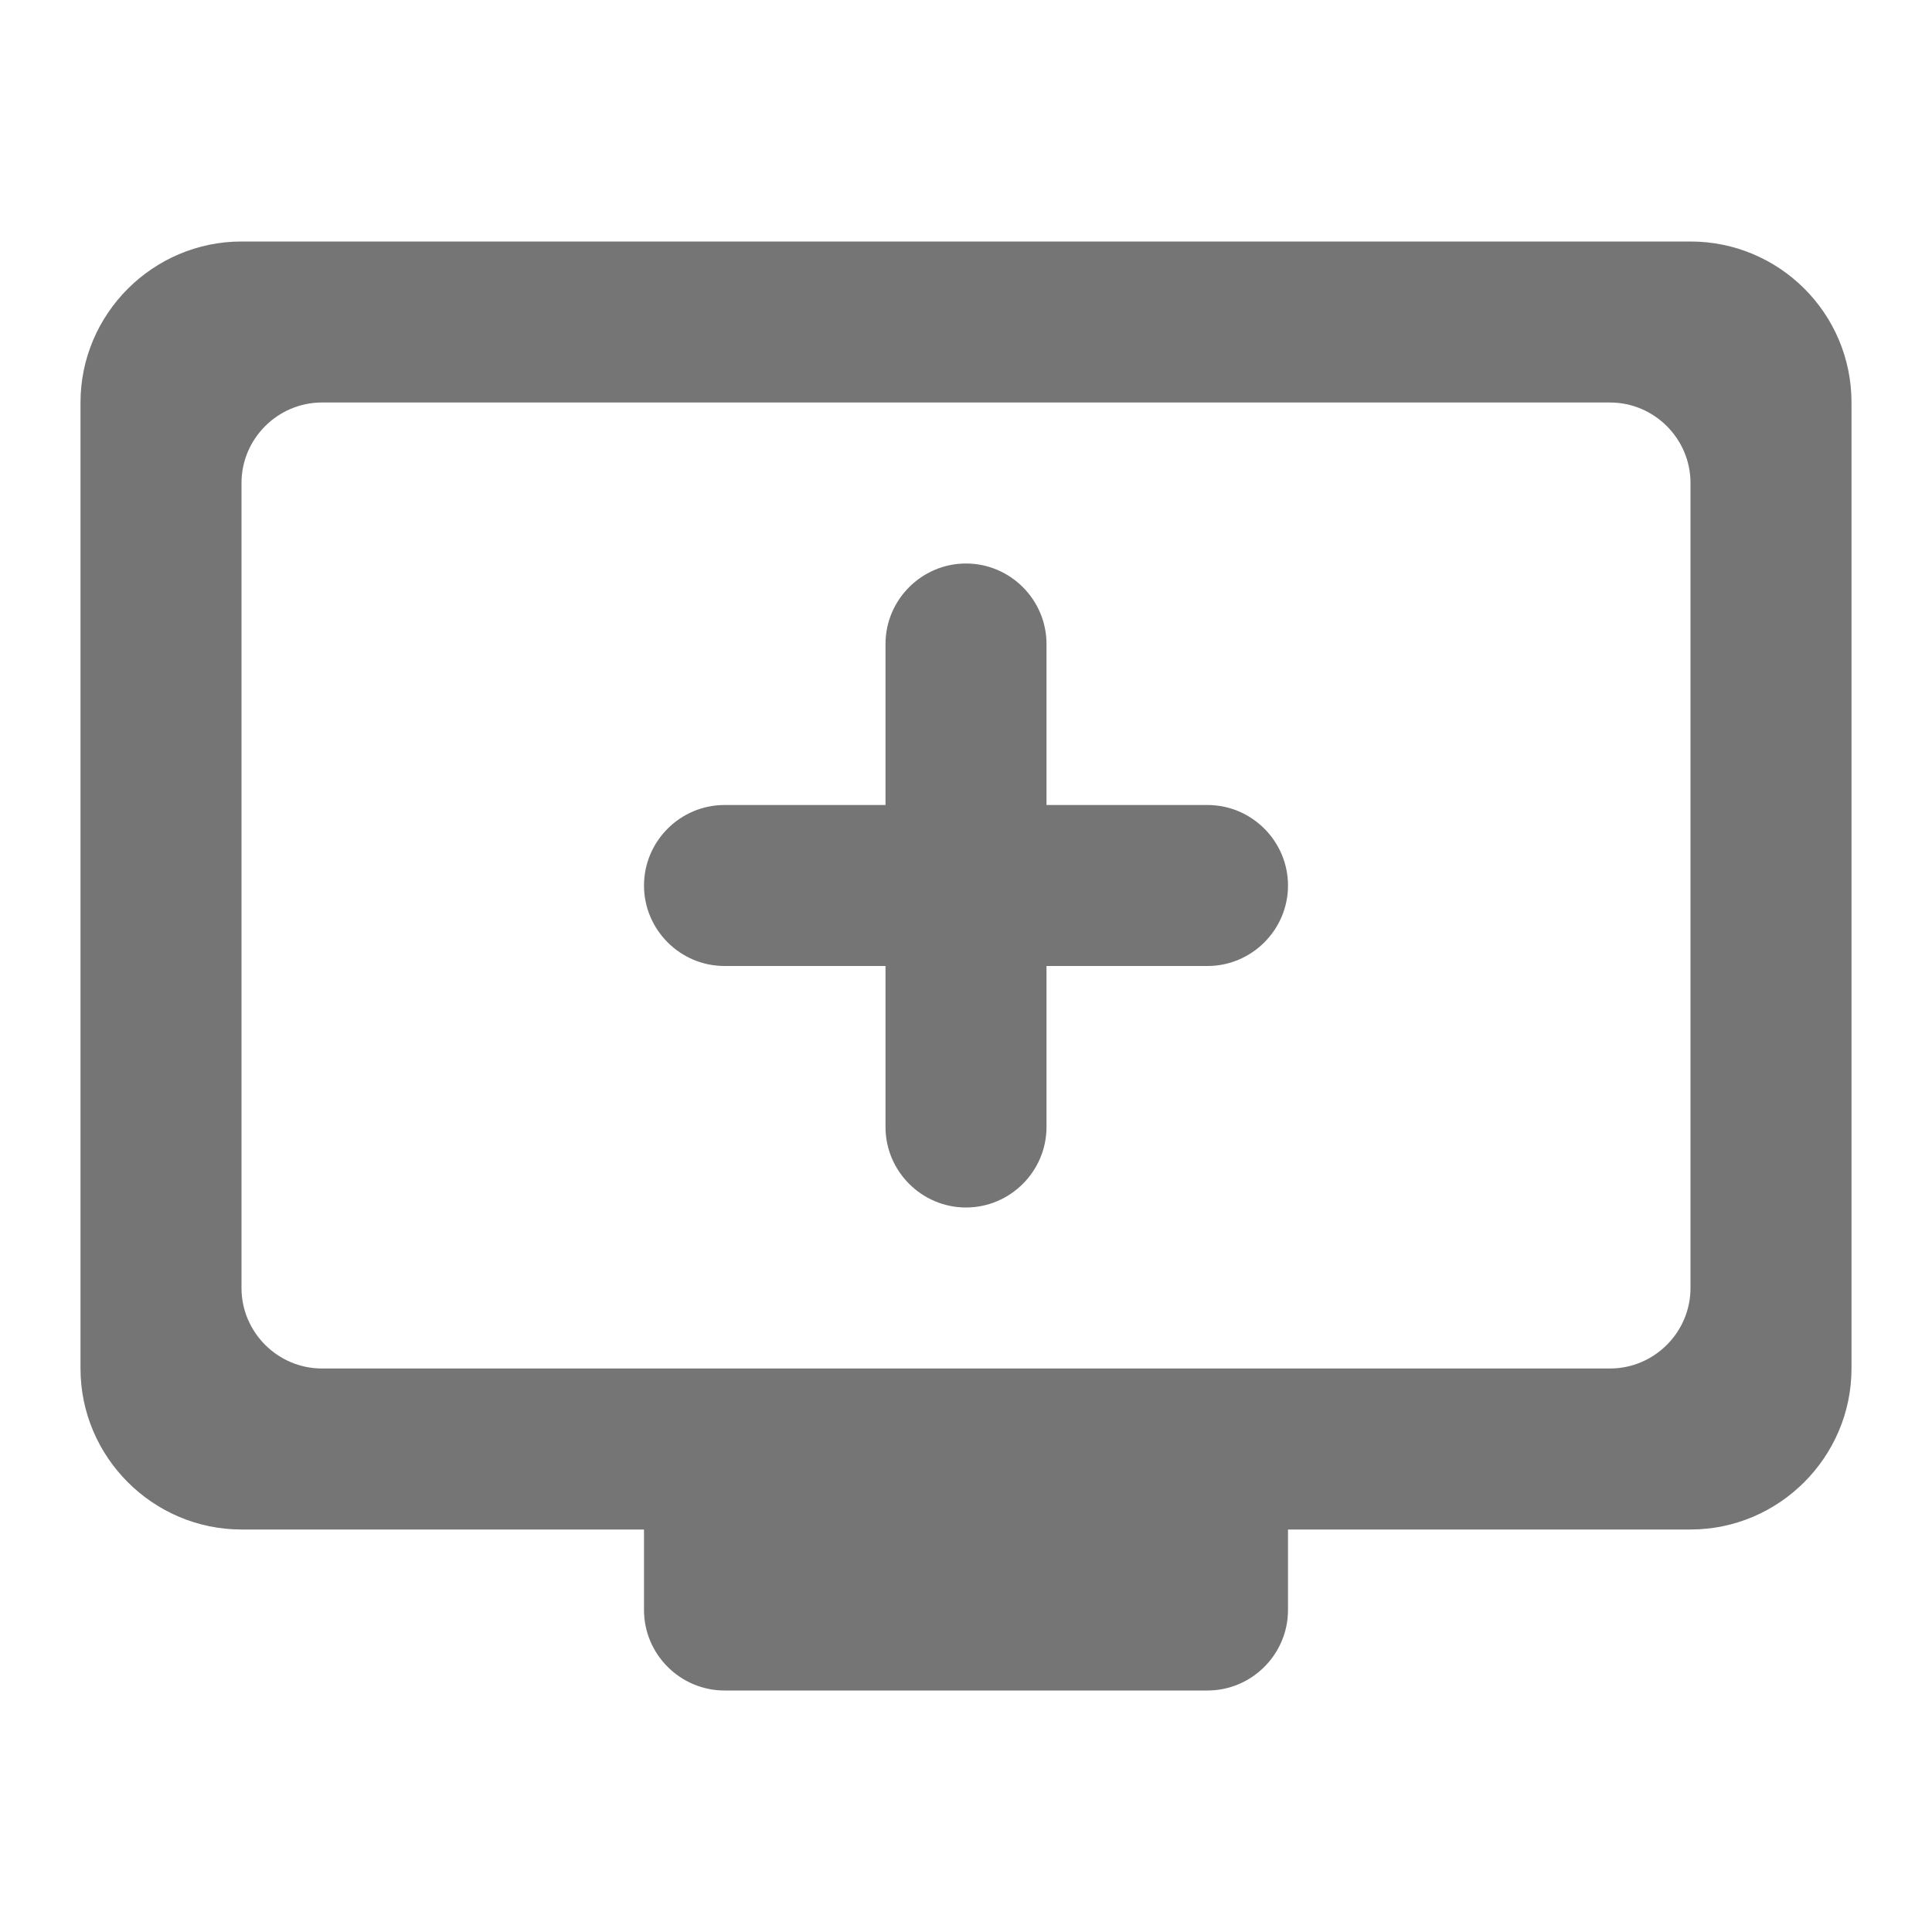 <svg width="24" height="24" viewBox="0 0 24 24" fill="none" xmlns="http://www.w3.org/2000/svg">
<path d="M21 3H3C1.9 3 1 3.9 1 5V17C1 18.1 1.9 19 3 19H8V20C8 20.55 8.45 21 9 21H15C15.55 21 16 20.55 16 20V19H21C22.1 19 23 18.1 23 17V5C23 3.89 22.1 3 21 3ZM20 17H4C3.45 17 3 16.55 3 16V6C3 5.45 3.45 5 4 5H20C20.55 5 21 5.45 21 6V16C21 16.55 20.55 17 20 17ZM16 11C16 11.55 15.55 12 15 12H13V14C13 14.55 12.55 15 12 15C11.45 15 11 14.55 11 14V12H9C8.45 12 8 11.55 8 11C8 10.45 8.45 10 9 10H11V8C11 7.45 11.45 7 12 7C12.55 7 13 7.45 13 8V10H15C15.55 10 16 10.45 16 11Z" fill="black" fill-opacity="0.54"/>
</svg>
